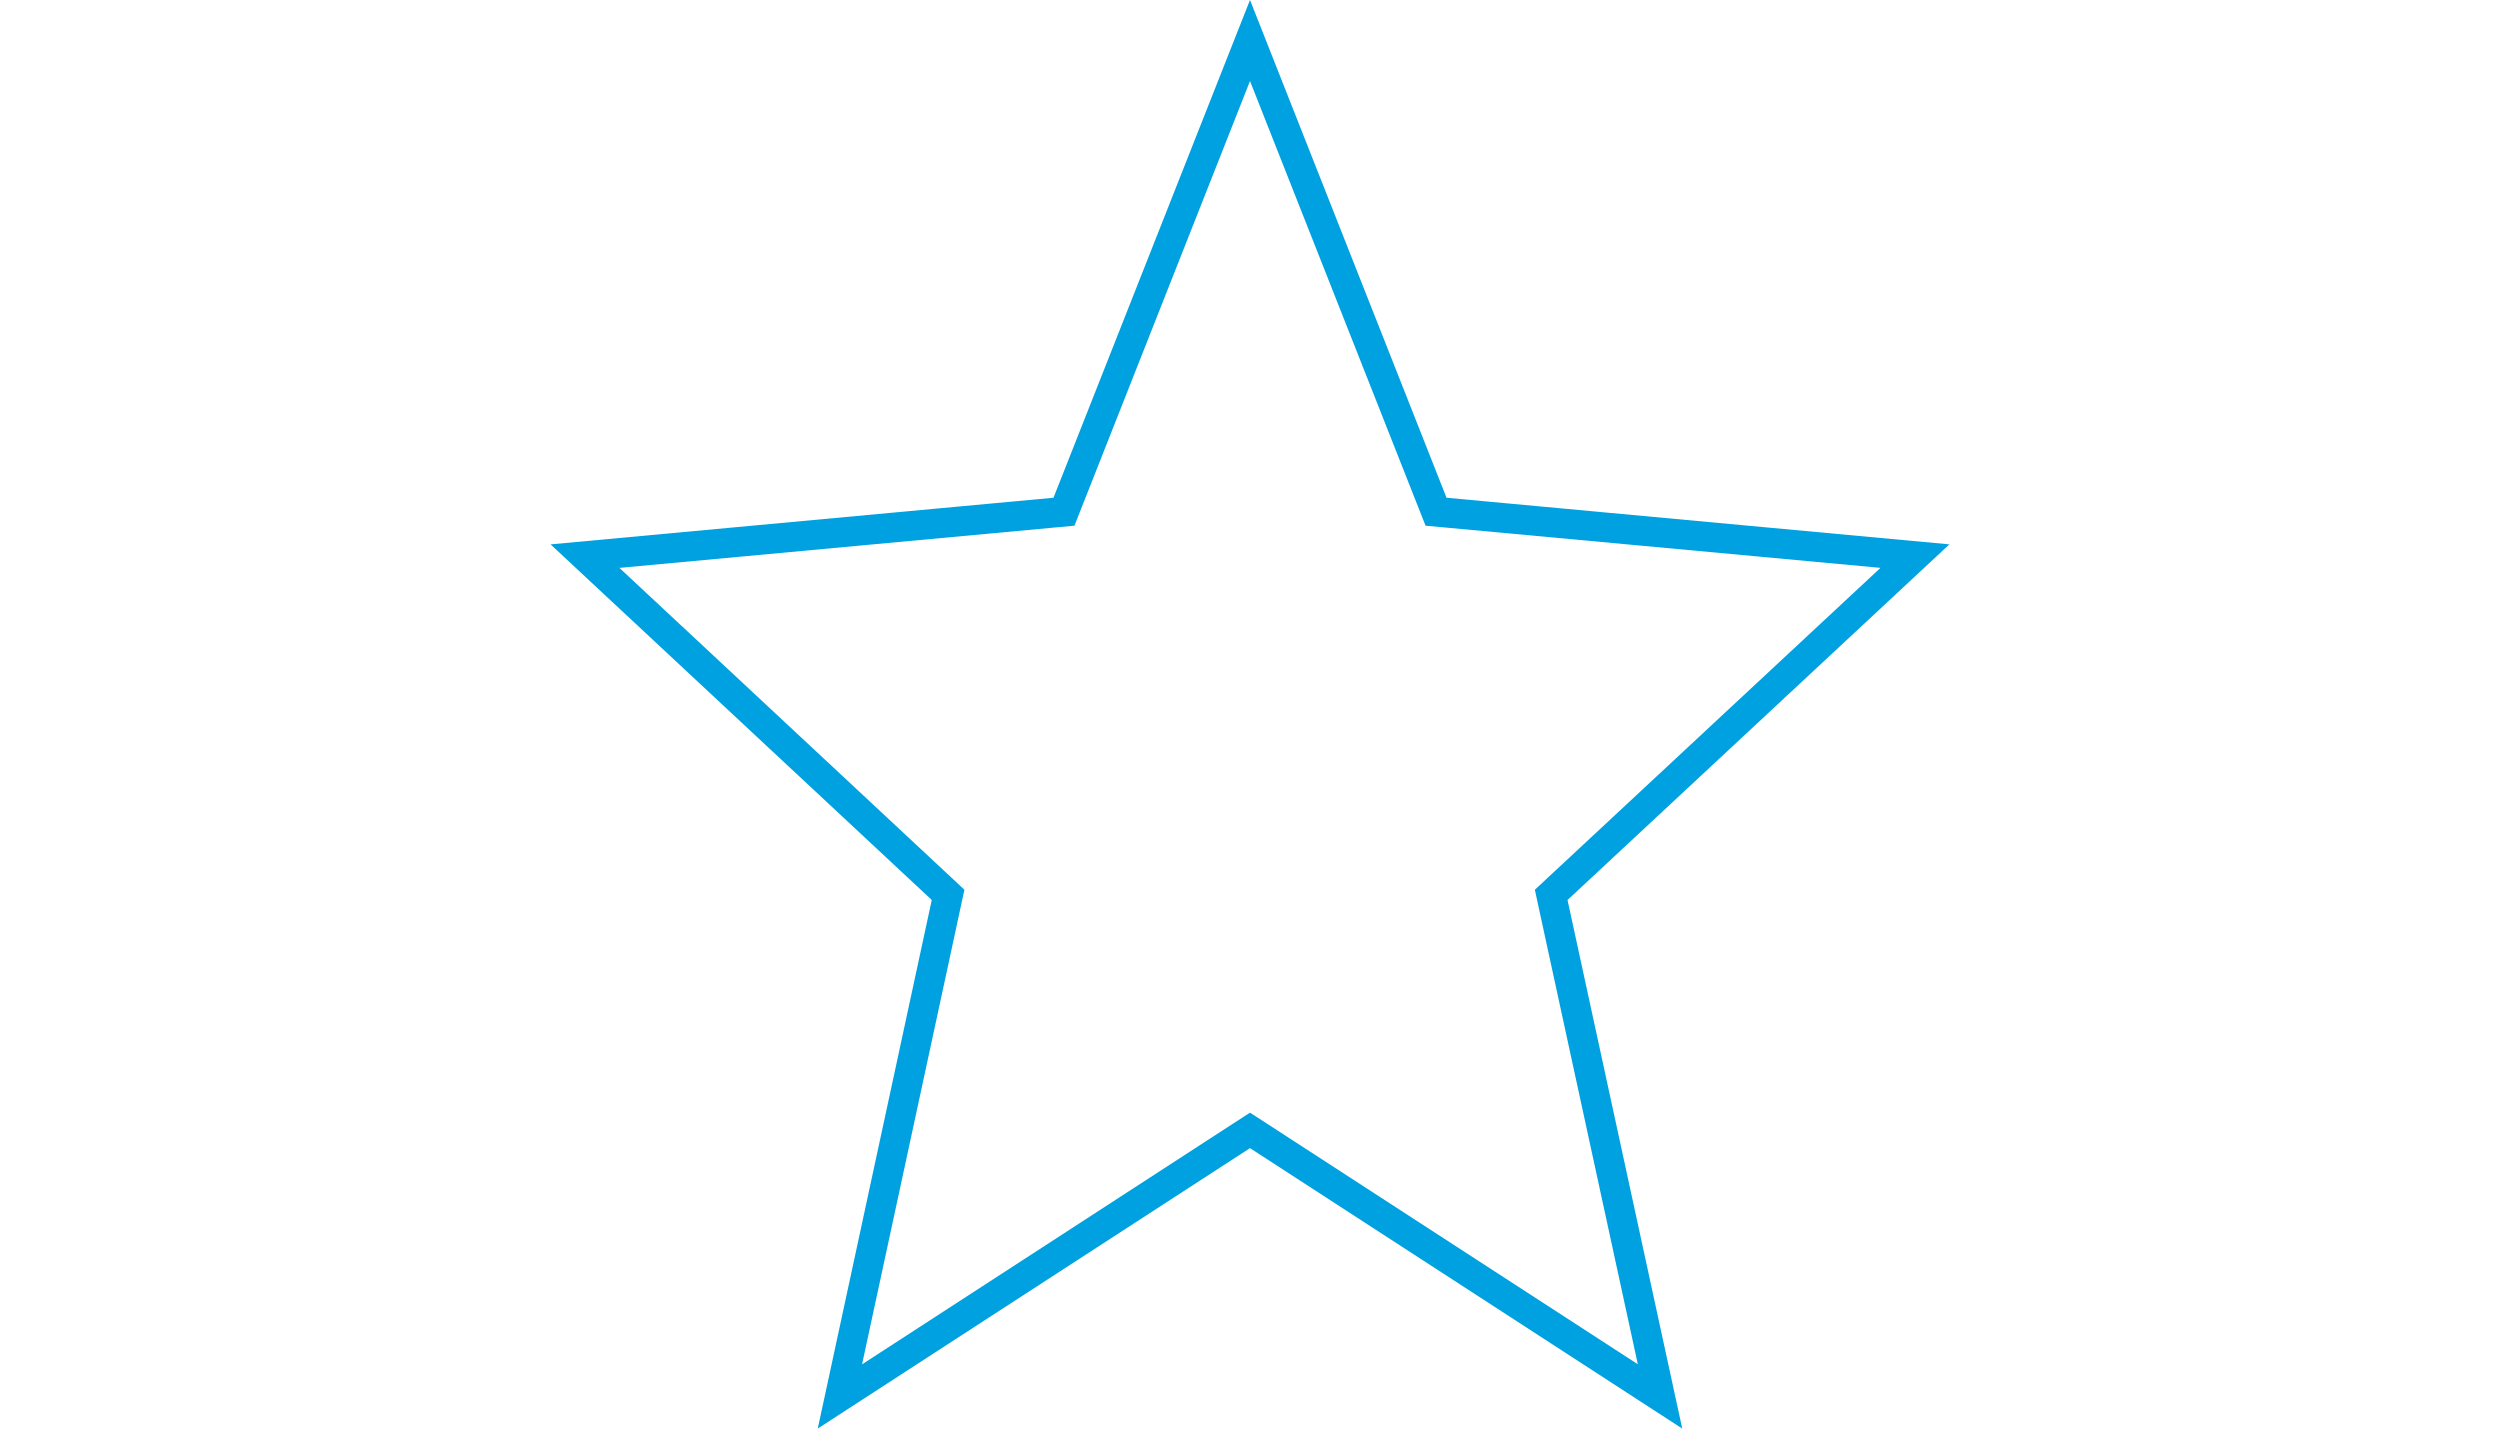 <svg width="35" height="20" viewBox="0 0 47 48" fill="none" xmlns="http://www.w3.org/2000/svg">
<path d="M23.772 38.157L23.5 37.981L23.228 38.157L9.721 46.921L13.296 30.345L13.356 30.068L13.149 29.874L1.156 18.686L16.943 17.222L17.249 17.194L17.362 16.908L23.5 1.361L29.638 16.908L29.751 17.194L30.057 17.222L45.842 18.685L33.828 29.874L33.62 30.068L33.68 30.346L37.277 46.92L23.772 38.157Z" stroke="#00A1E0"/>
</svg>
